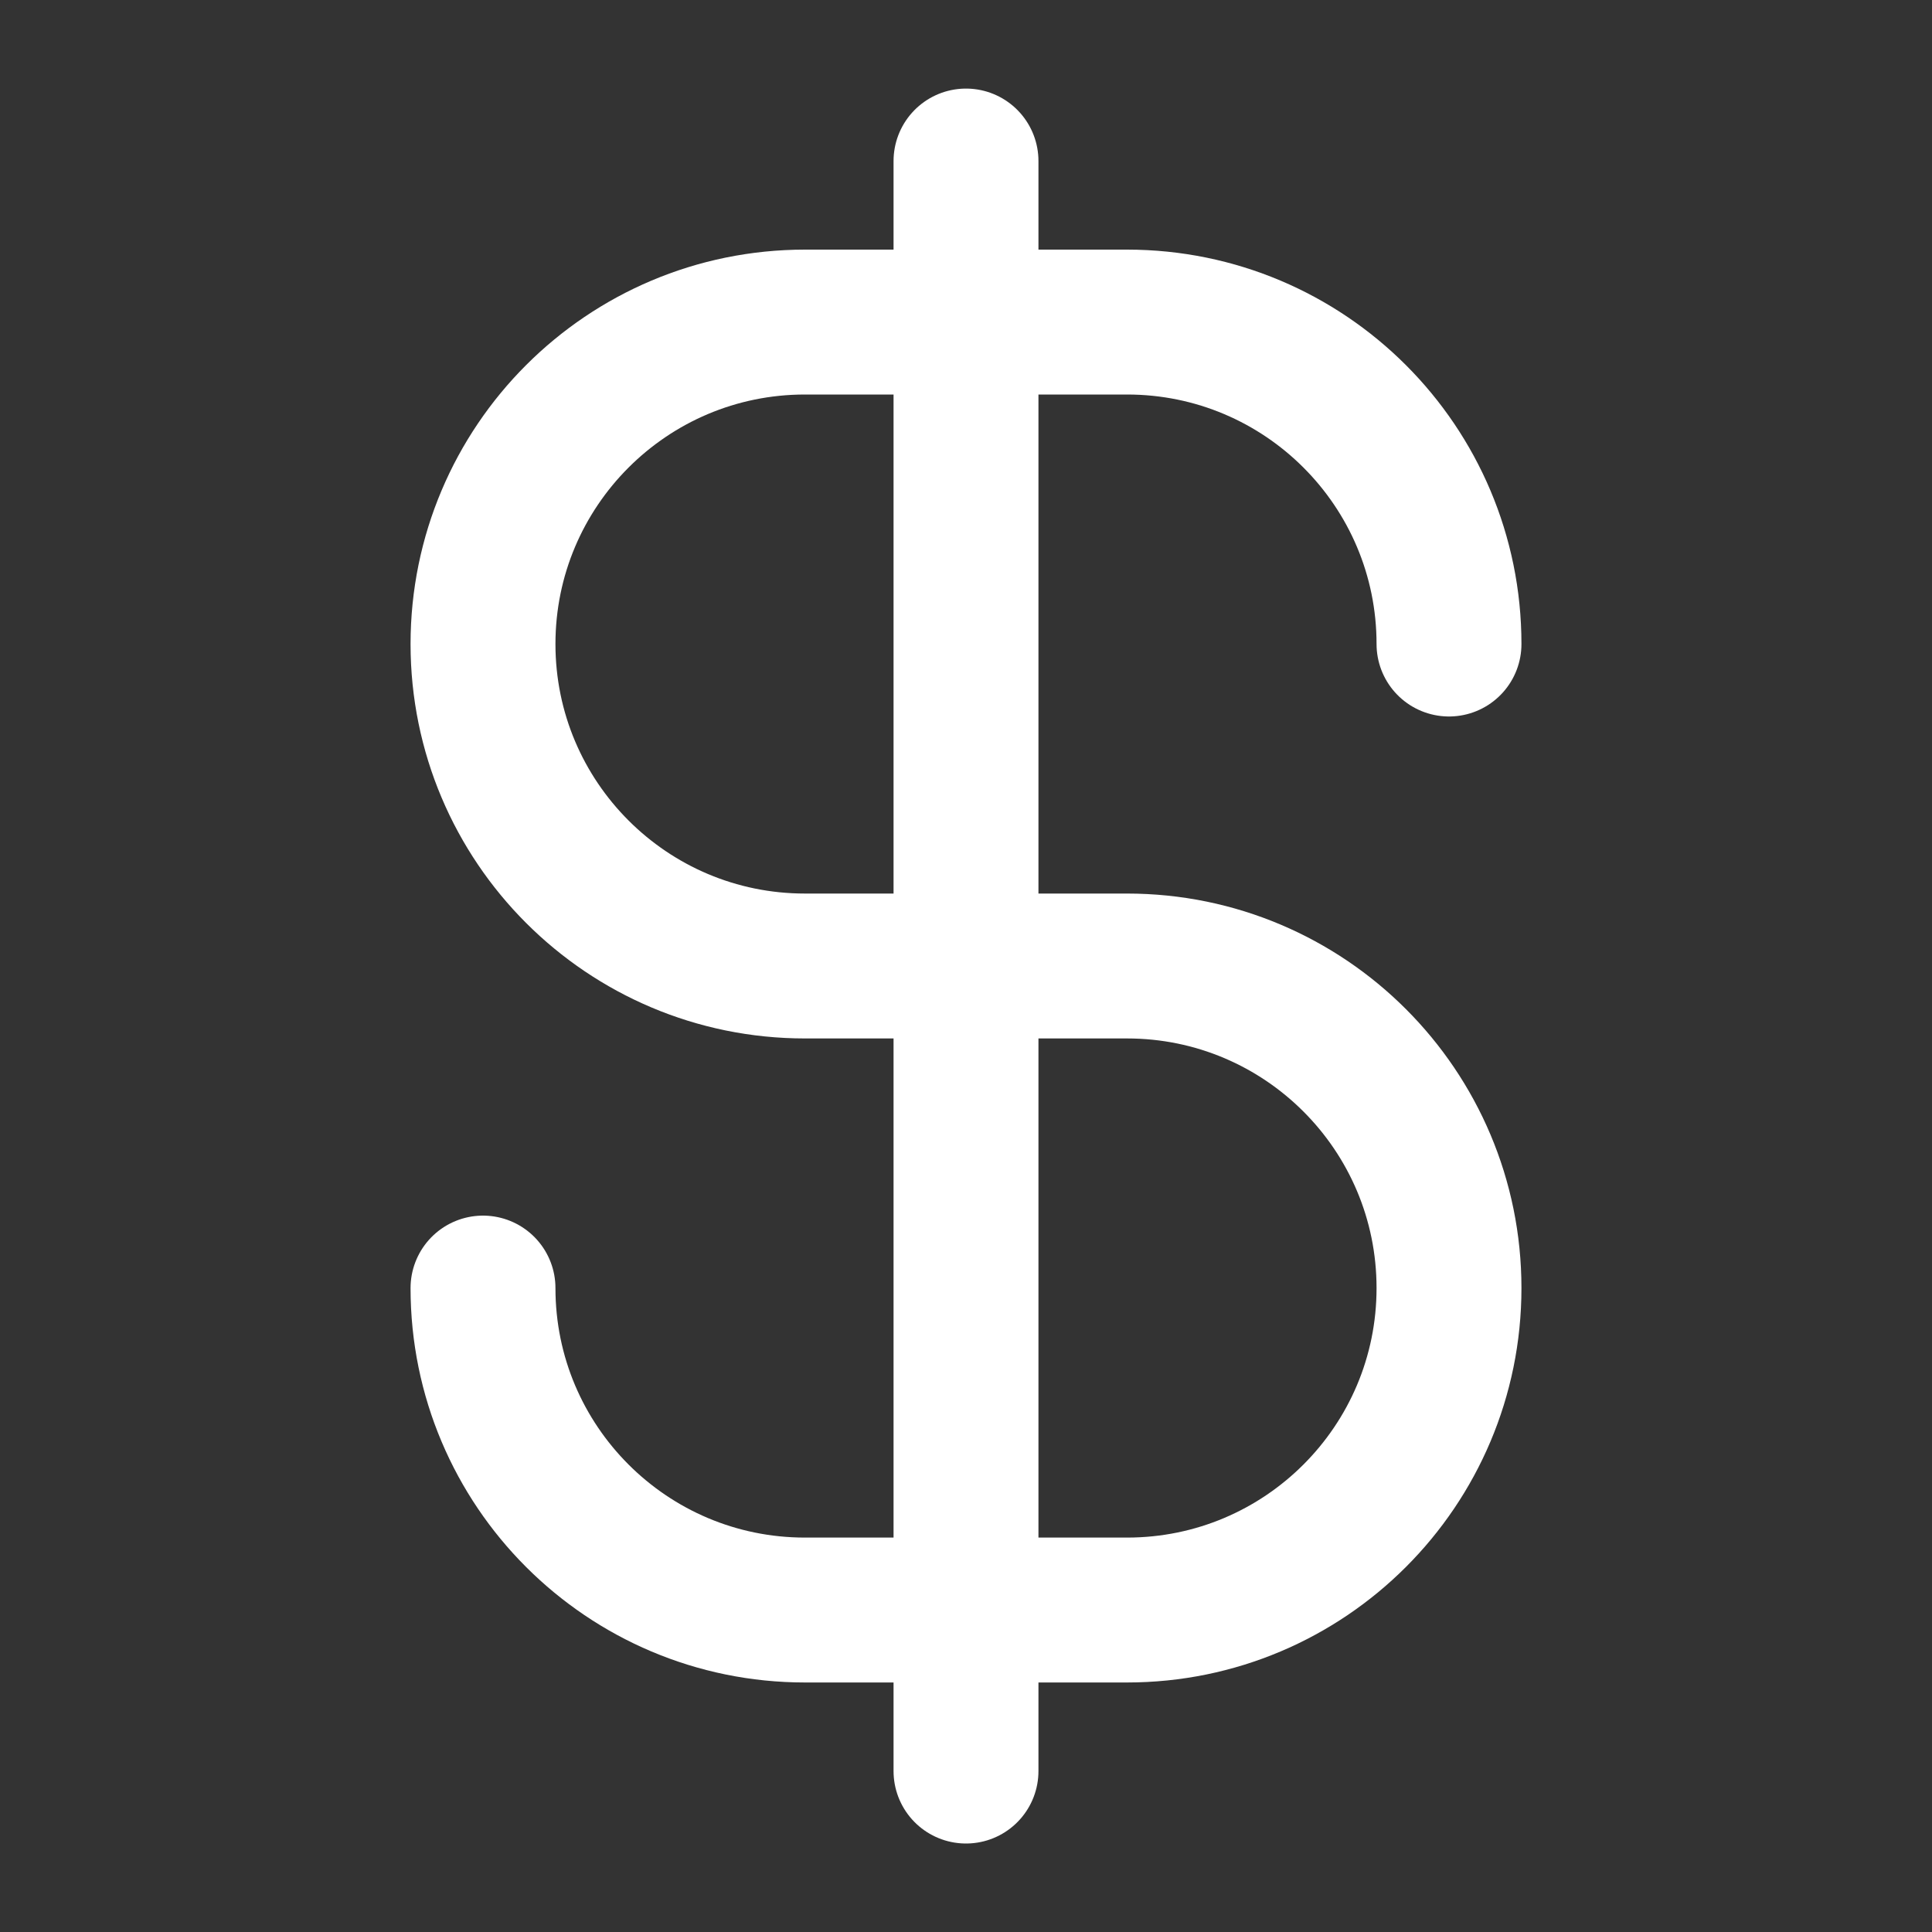 <svg width="20" height="20" viewBox="0 0 20 20" fill="none" xmlns="http://www.w3.org/2000/svg">
<rect x="0" y="0" width="20" height="20" fill="#333333" stroke="none"/>
<g id="currency-dollar">
<path id="Icon" d="M5 13.334C5 15.175 6.492 16.667 8.333 16.667H11.667C13.508 16.667 15 15.175 15 13.334C15 11.493 13.508 10 11.667 10H8.333C6.492 10 5 8.508 5 6.667C5 4.826 6.492 3.334 8.333 3.334H11.667C13.508 3.334 15 4.826 15 6.667M10 1.667V18.334" stroke="white" stroke-width="1.5" stroke-linecap="round" stroke-linejoin="round"/>
</g>
</svg>
